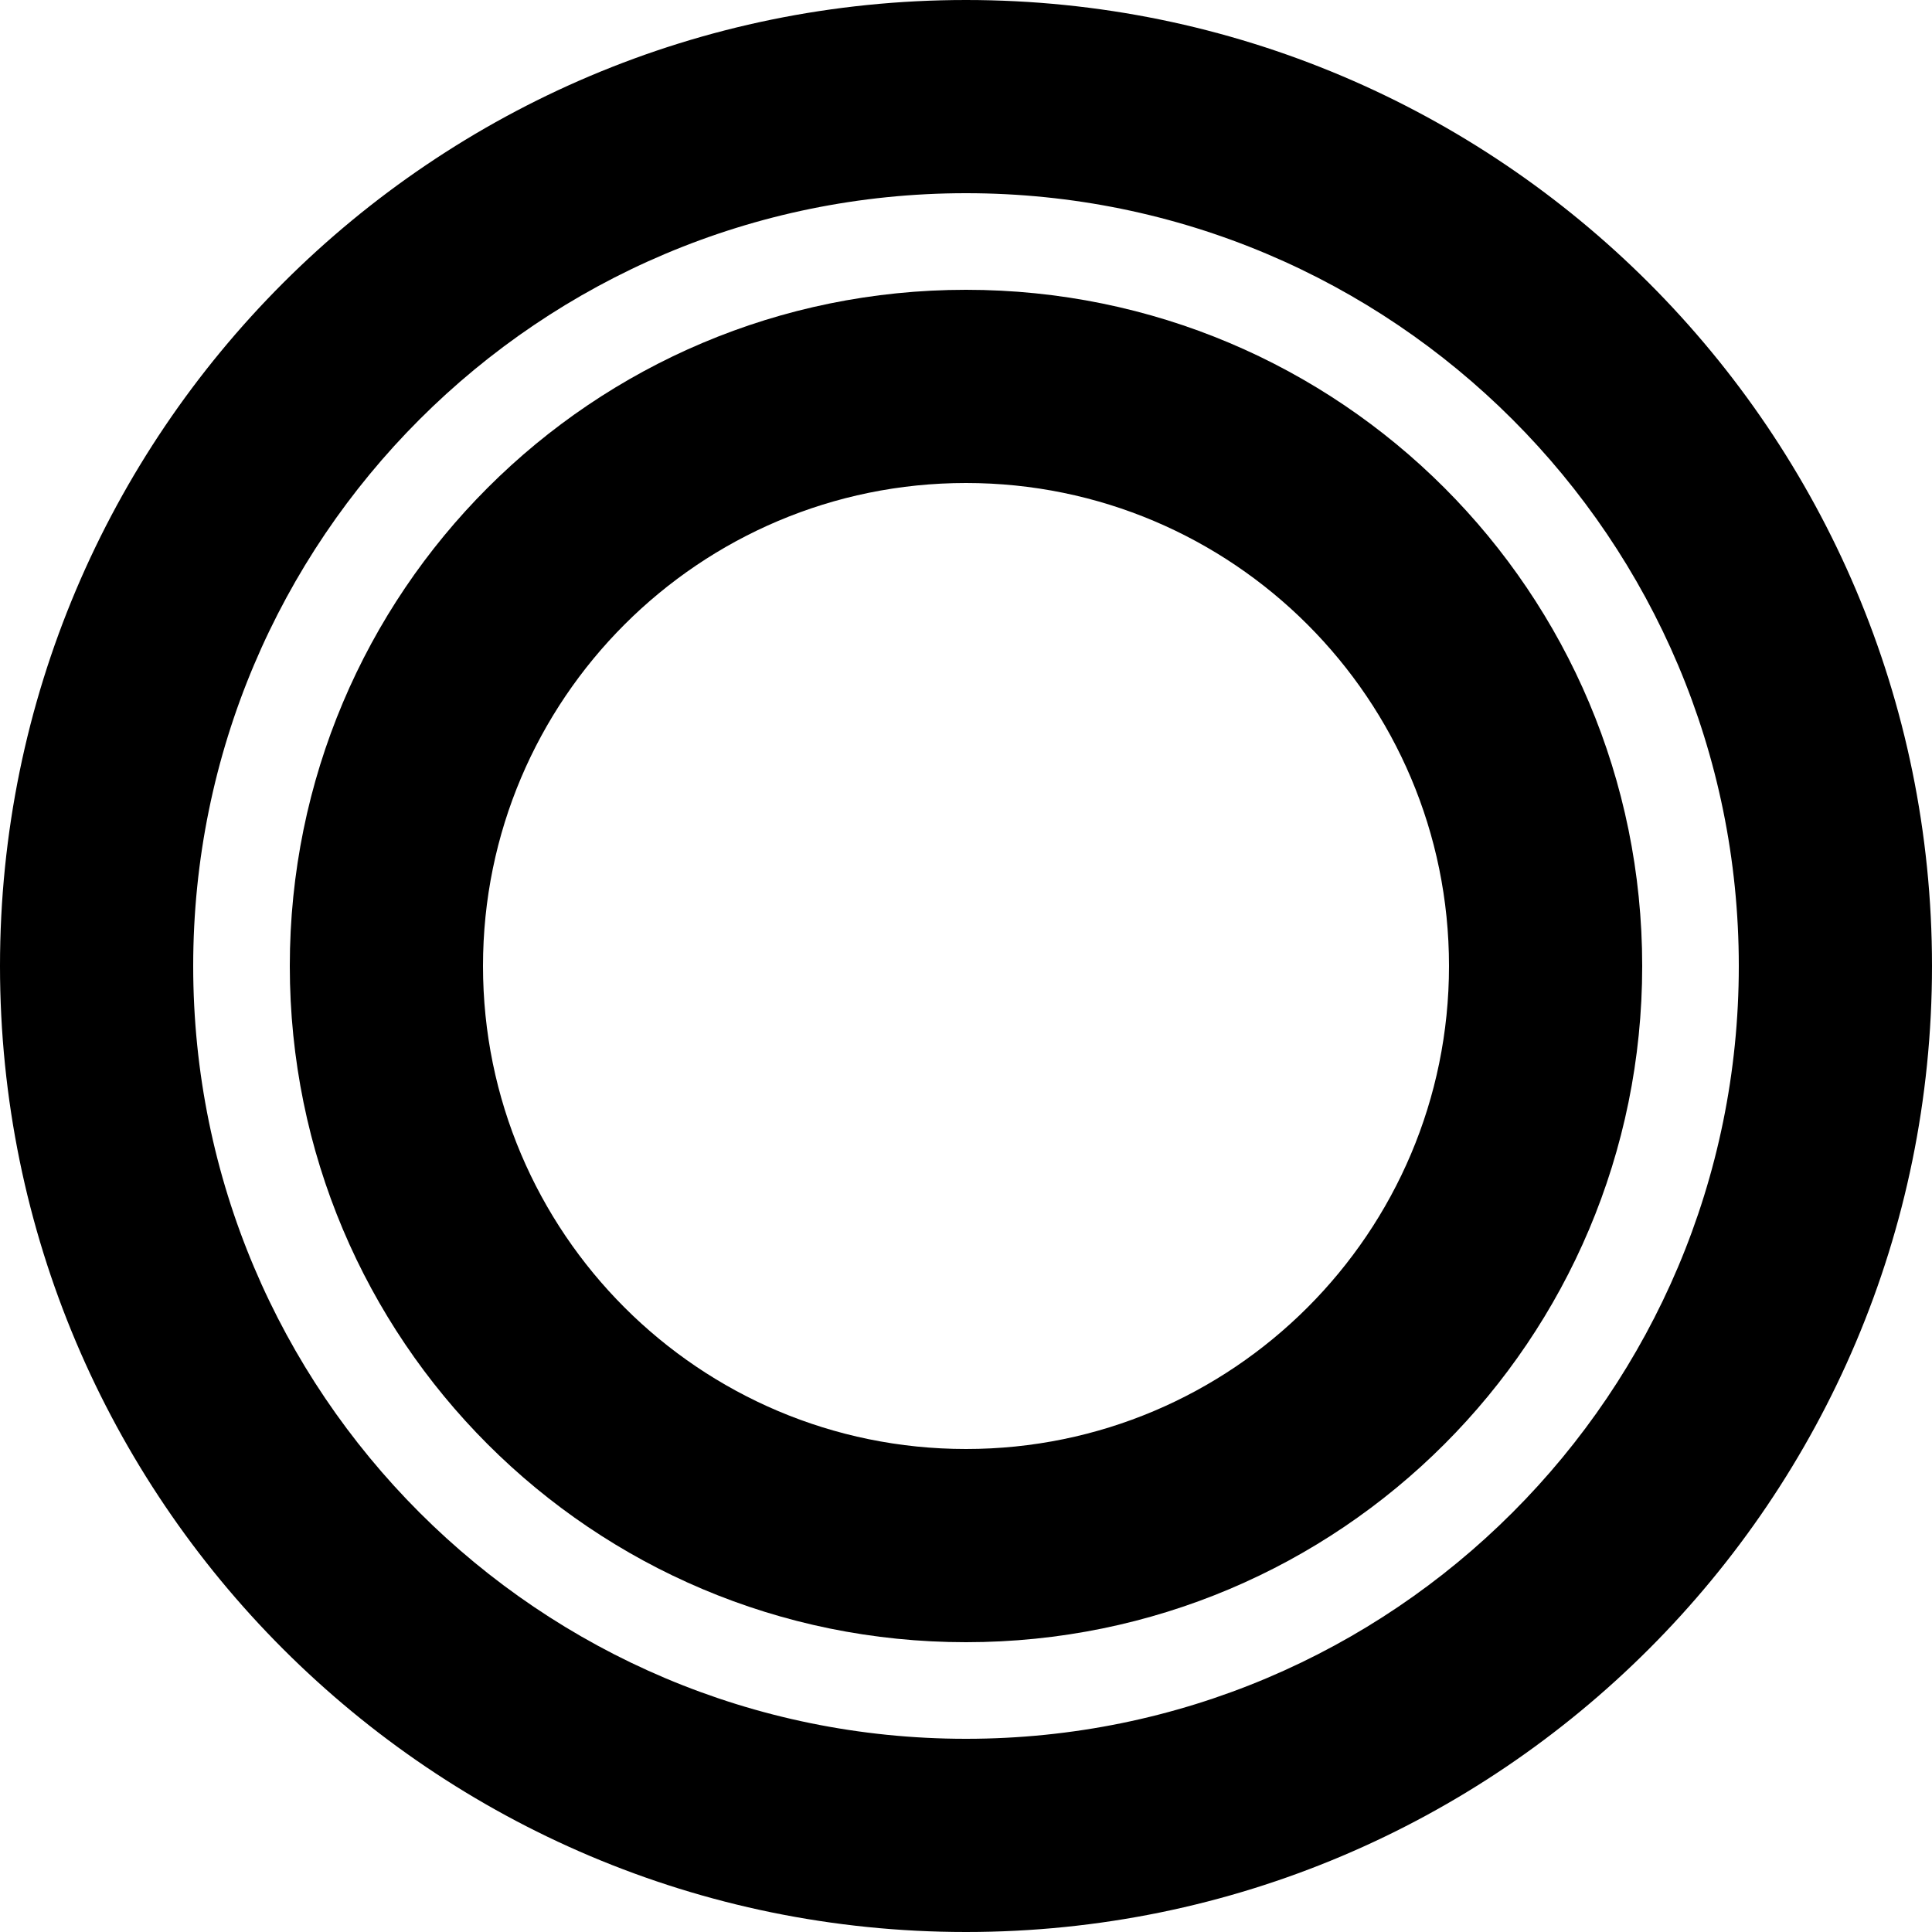<svg xmlns="http://www.w3.org/2000/svg" viewBox="0 0 200 200">
    <path d="M100 0C44.8 0 0 44.8 0 100s44.8 100 100 100 100-44.8 100-100S155.2 0 100 0zm0 180c-44.2 0-80-35.8-80-80s35.8-80 80-80 80 35.8 80 80-35.8 80-80 80z"/>
    <path d="M100 30c-38.7 0-70 31.3-70 70s31.3 70 70 70 70-31.3 70-70-31.3-70-70-70zm0 120c-27.6 0-50-22.4-50-50s22.4-50 50-50 50 22.4 50 50-22.4 50-50 50z"/>
</svg>
